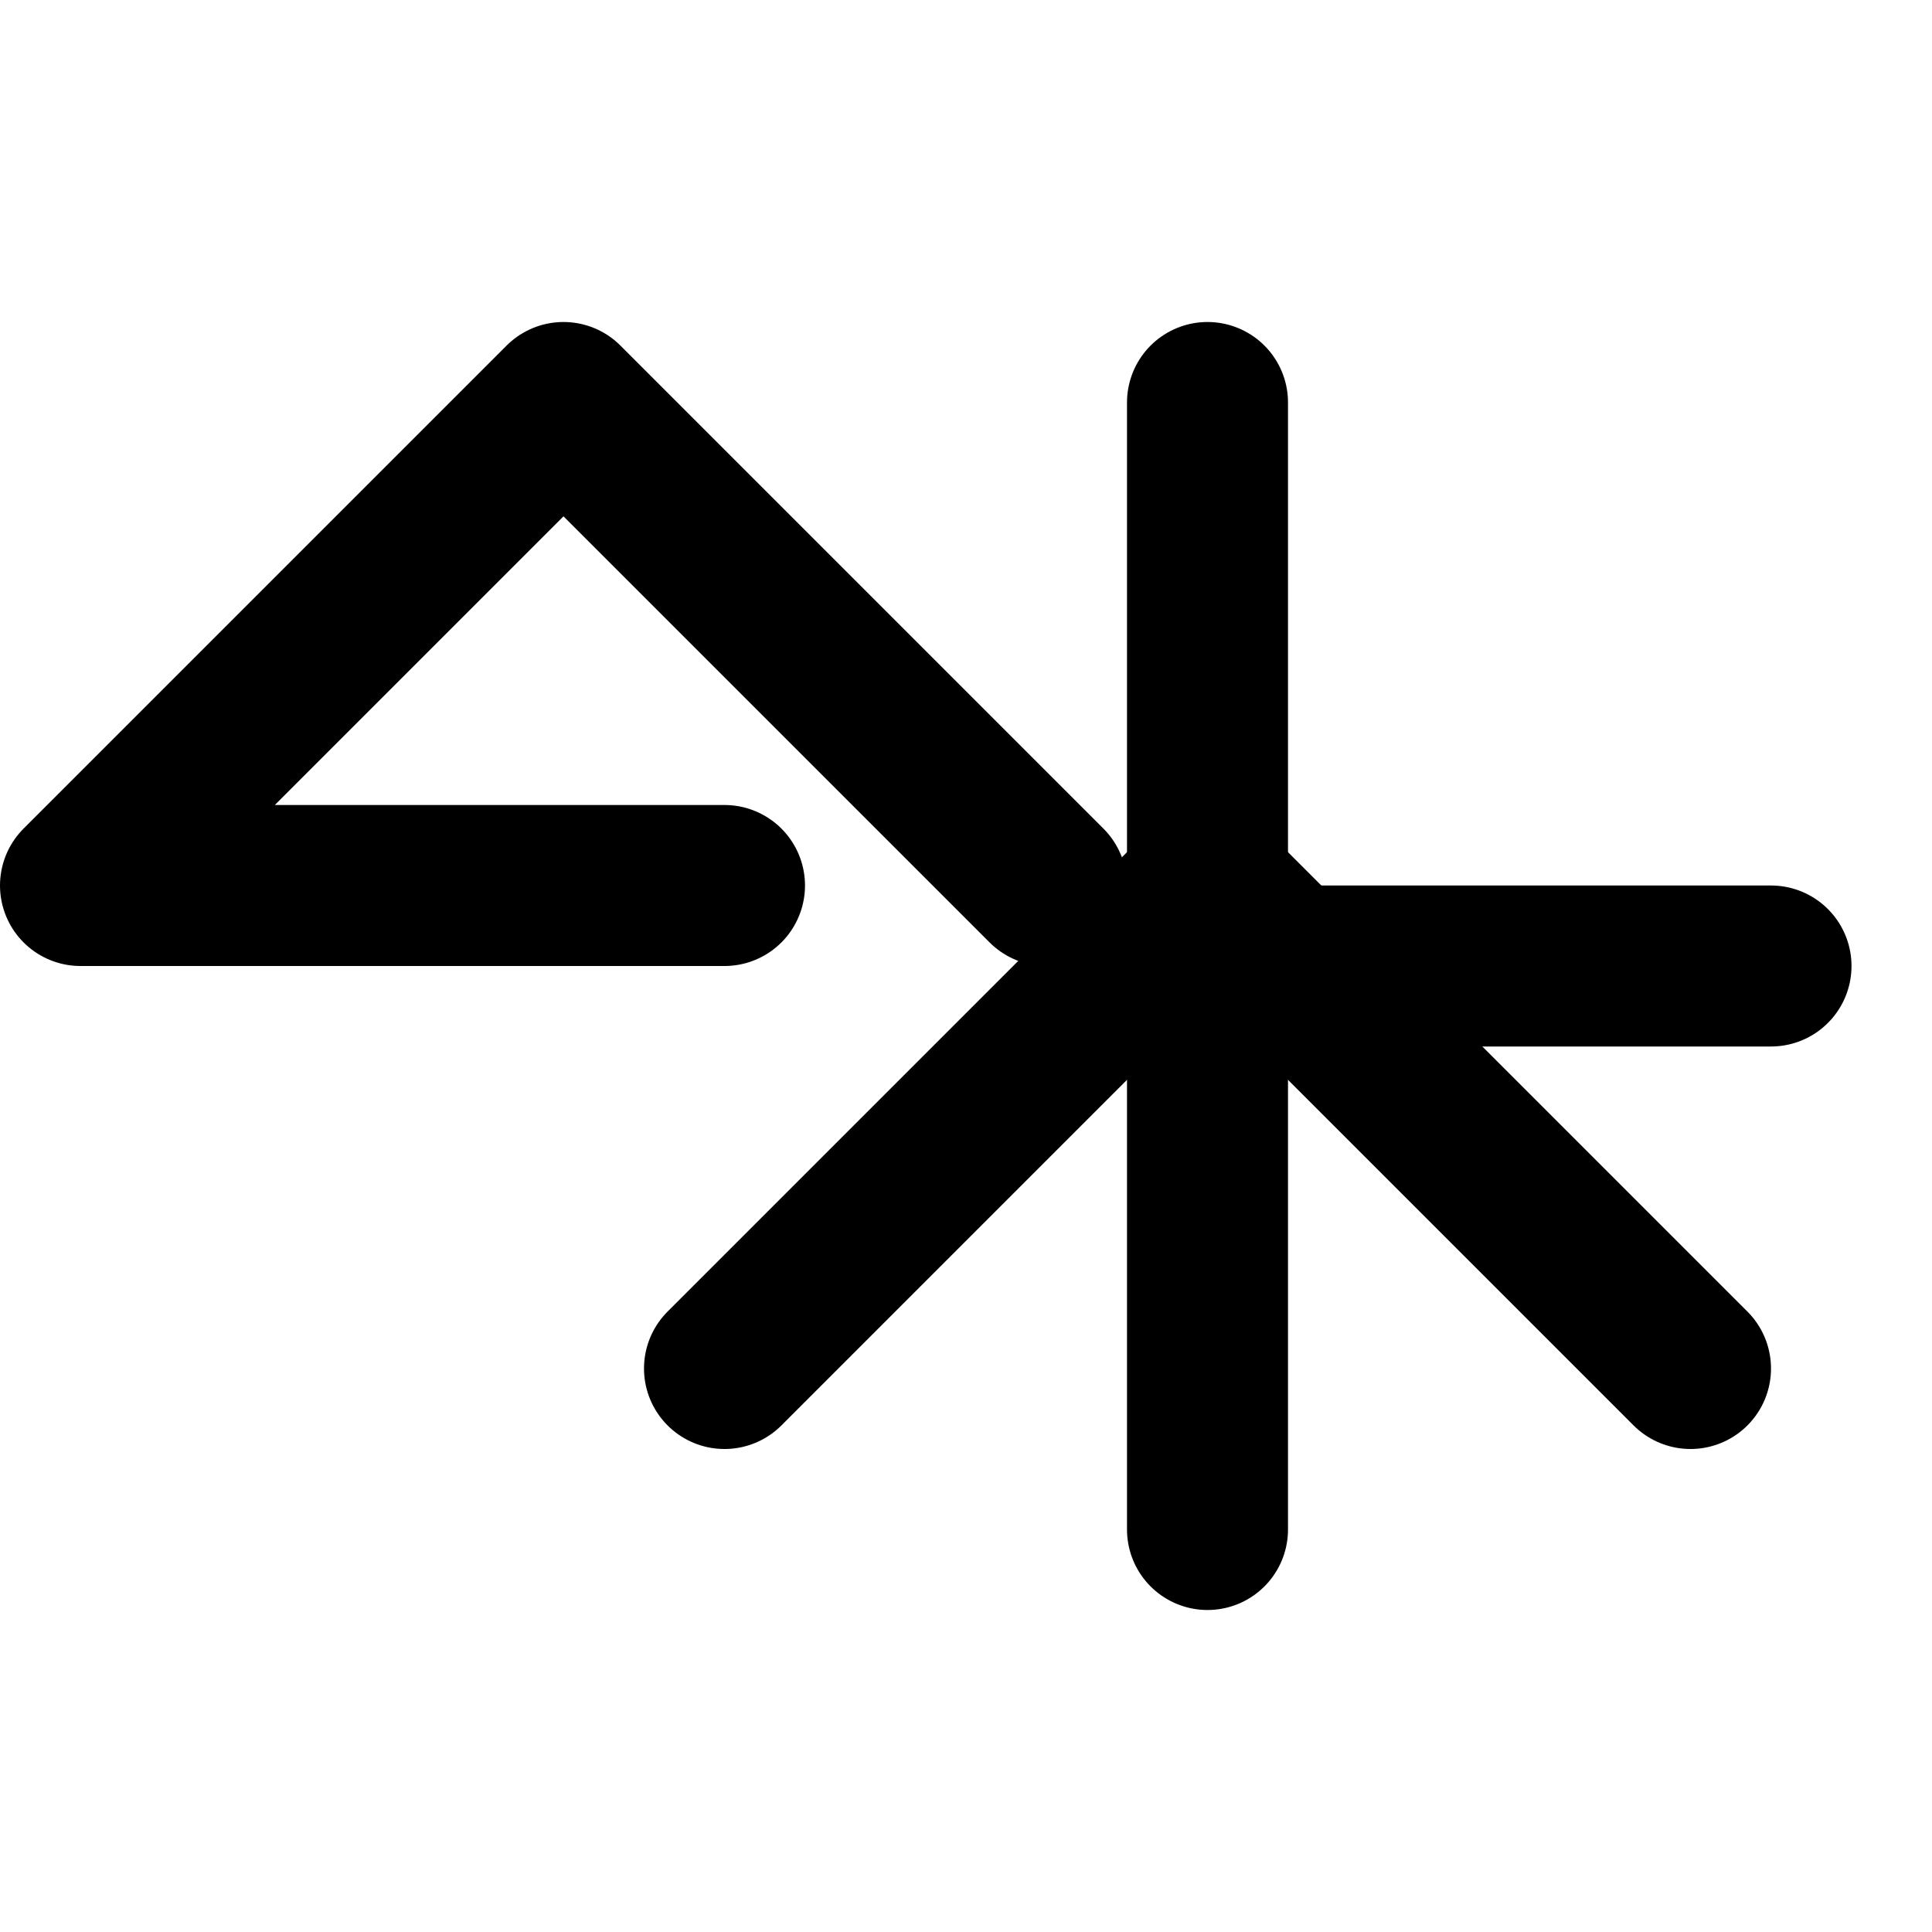 <svg xmlns="http://www.w3.org/2000/svg" width="24" height="24" viewBox="0 0 24 24" fill="none" stroke="currentColor" stroke-width="2" stroke-linecap="round" stroke-linejoin="round">
  <path d="M9 11H1l6-6 6 6"/>
  <path d="M9 17l6-6 6 6"/>
  <path d="M22 12h-8"/>
  <path d="M15 5v14"/>
</svg>